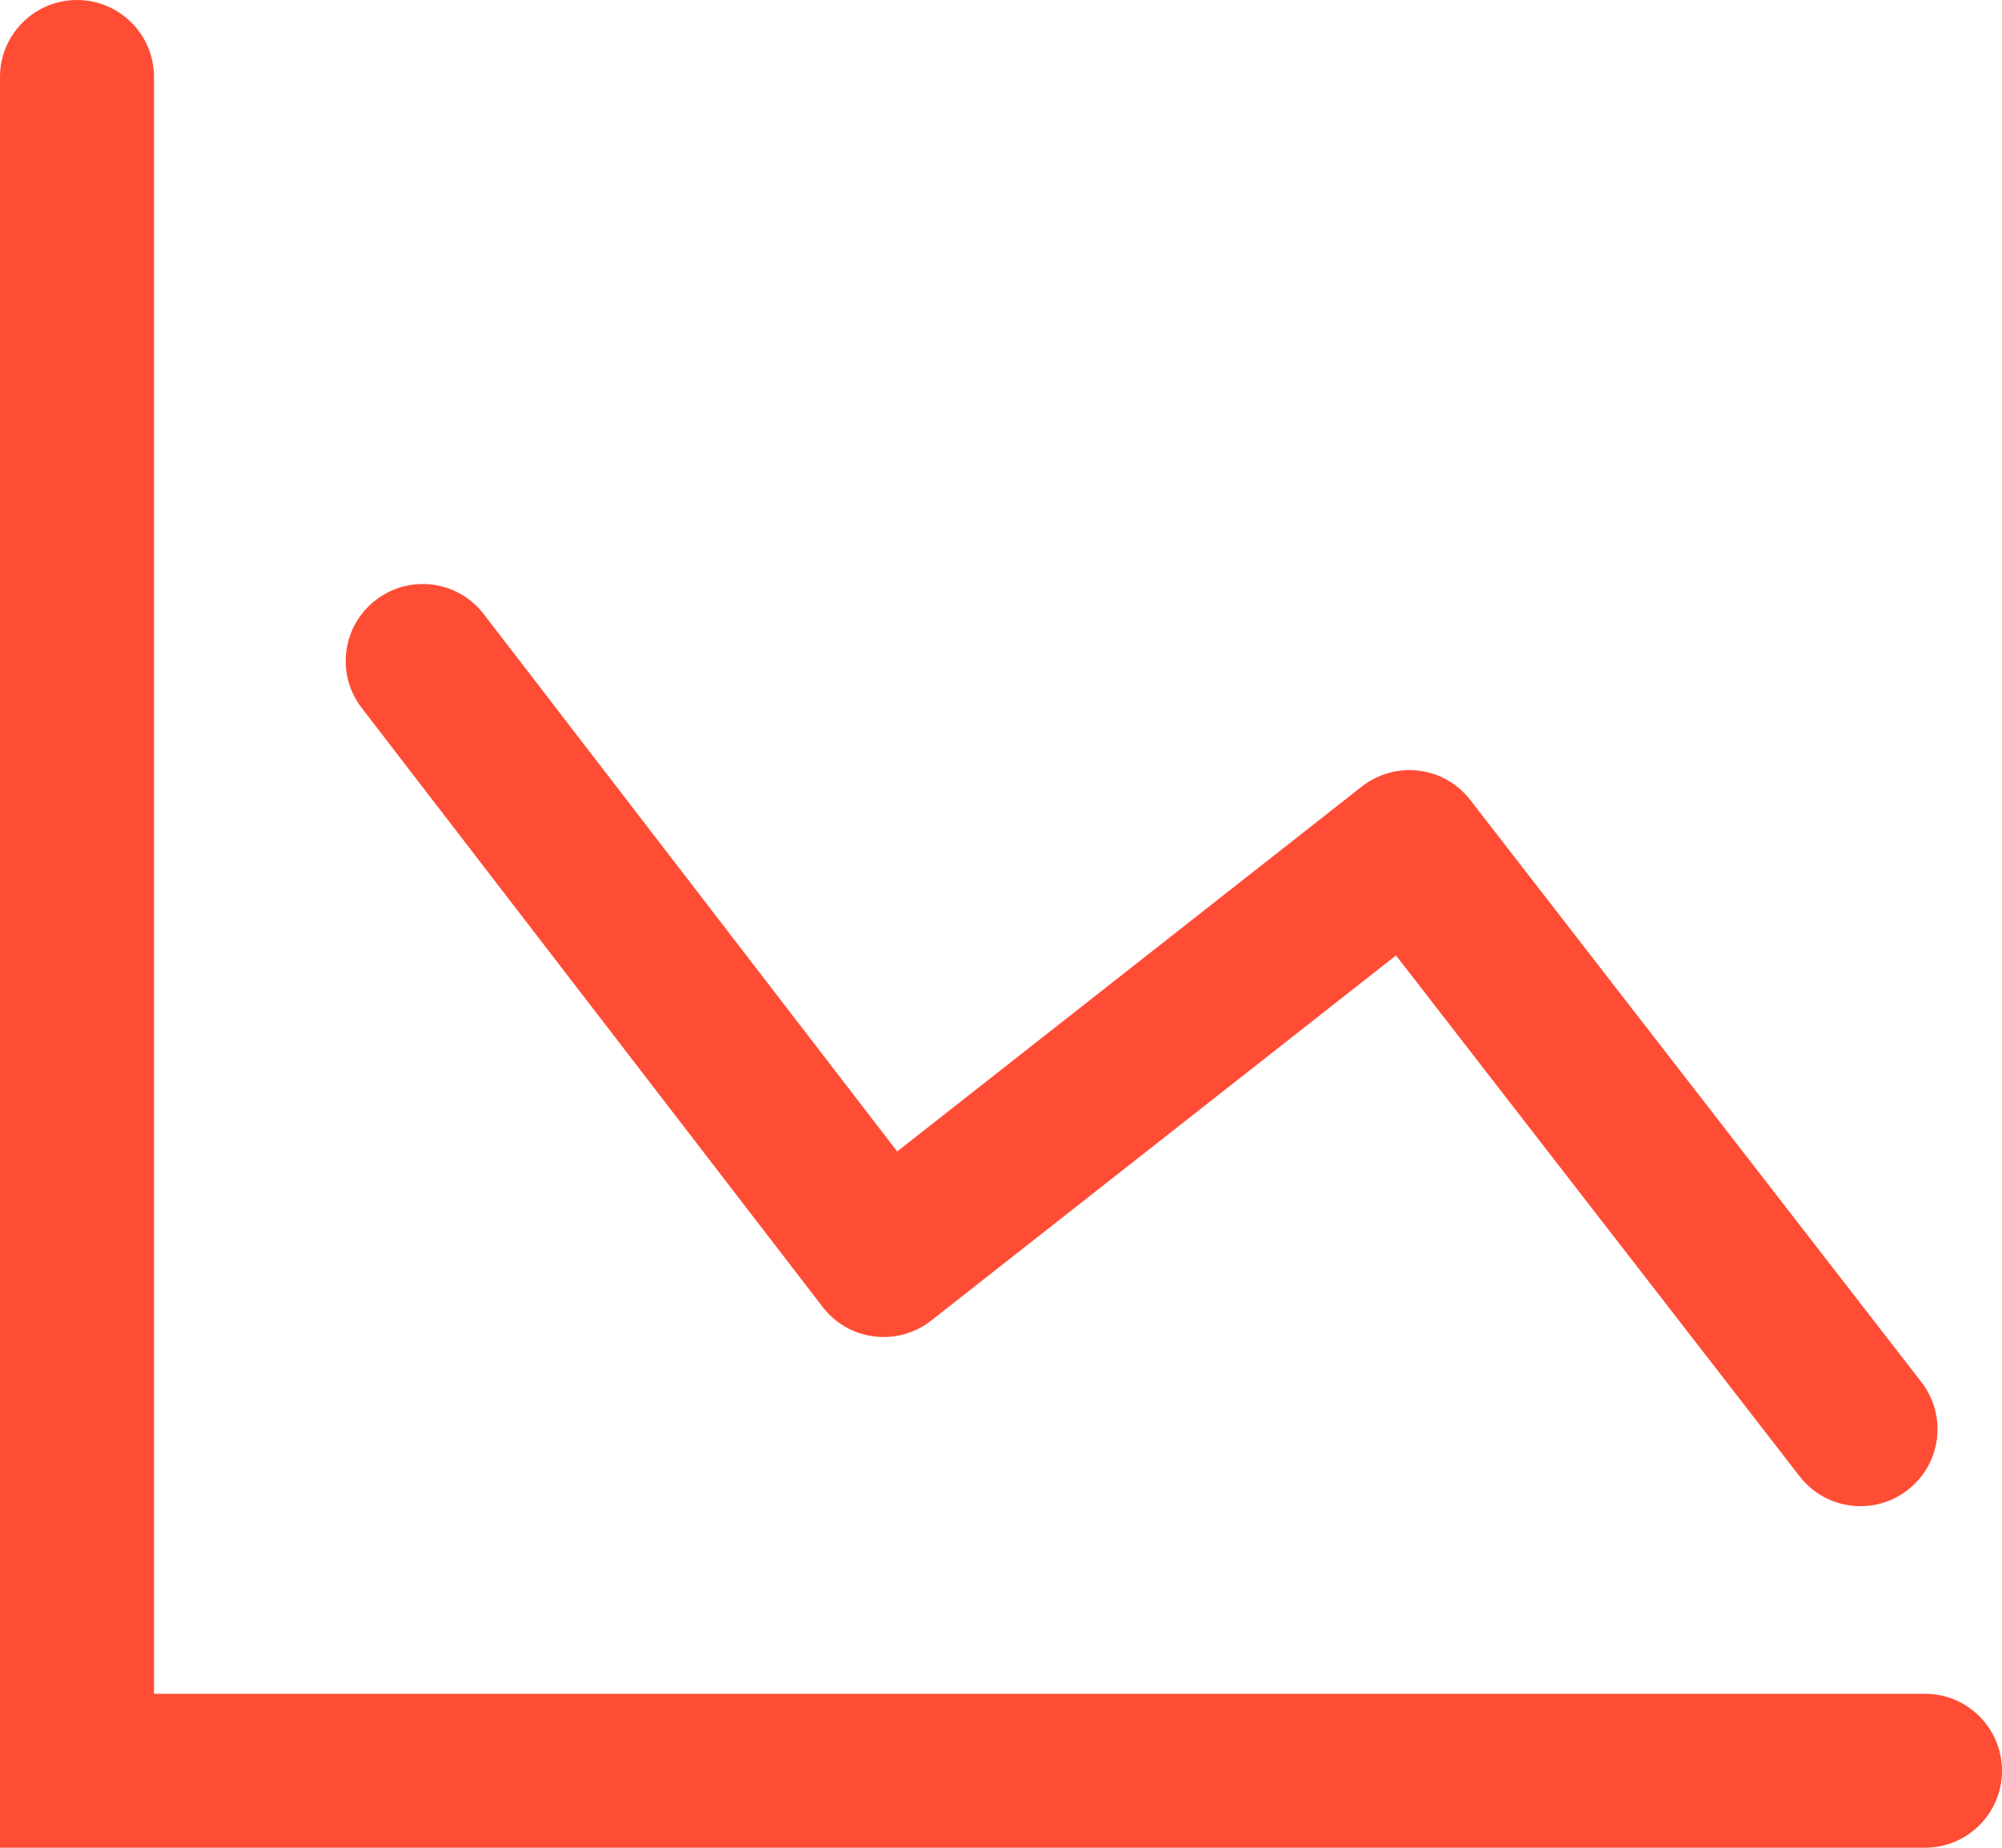 <svg width="13" height="12" viewBox="0 0 13 12" fill="none" xmlns="http://www.w3.org/2000/svg">
<path fill-rule="evenodd" clip-rule="evenodd" d="M1 0.5C1 0.224 0.776 0 0.5 0C0.224 0 0 0.224 0 0.5V11.5V12H0.5H12.5C12.776 12 13 11.776 13 11.5C13 11.224 12.776 11 12.5 11H1V0.5ZM12.476 8.975C12.646 9.194 12.606 9.508 12.387 9.677C12.169 9.846 11.855 9.806 11.686 9.588L9.065 6.205L6.047 8.576C5.942 8.659 5.808 8.696 5.676 8.679C5.543 8.663 5.423 8.594 5.342 8.488L2.349 4.598C2.18 4.379 2.221 4.065 2.44 3.897C2.659 3.728 2.973 3.769 3.141 3.988L5.826 7.478L8.843 5.108C8.948 5.026 9.081 4.989 9.213 5.005C9.346 5.021 9.466 5.09 9.547 5.195L12.476 8.975Z" fill="#FF4D35"/>
</svg>
